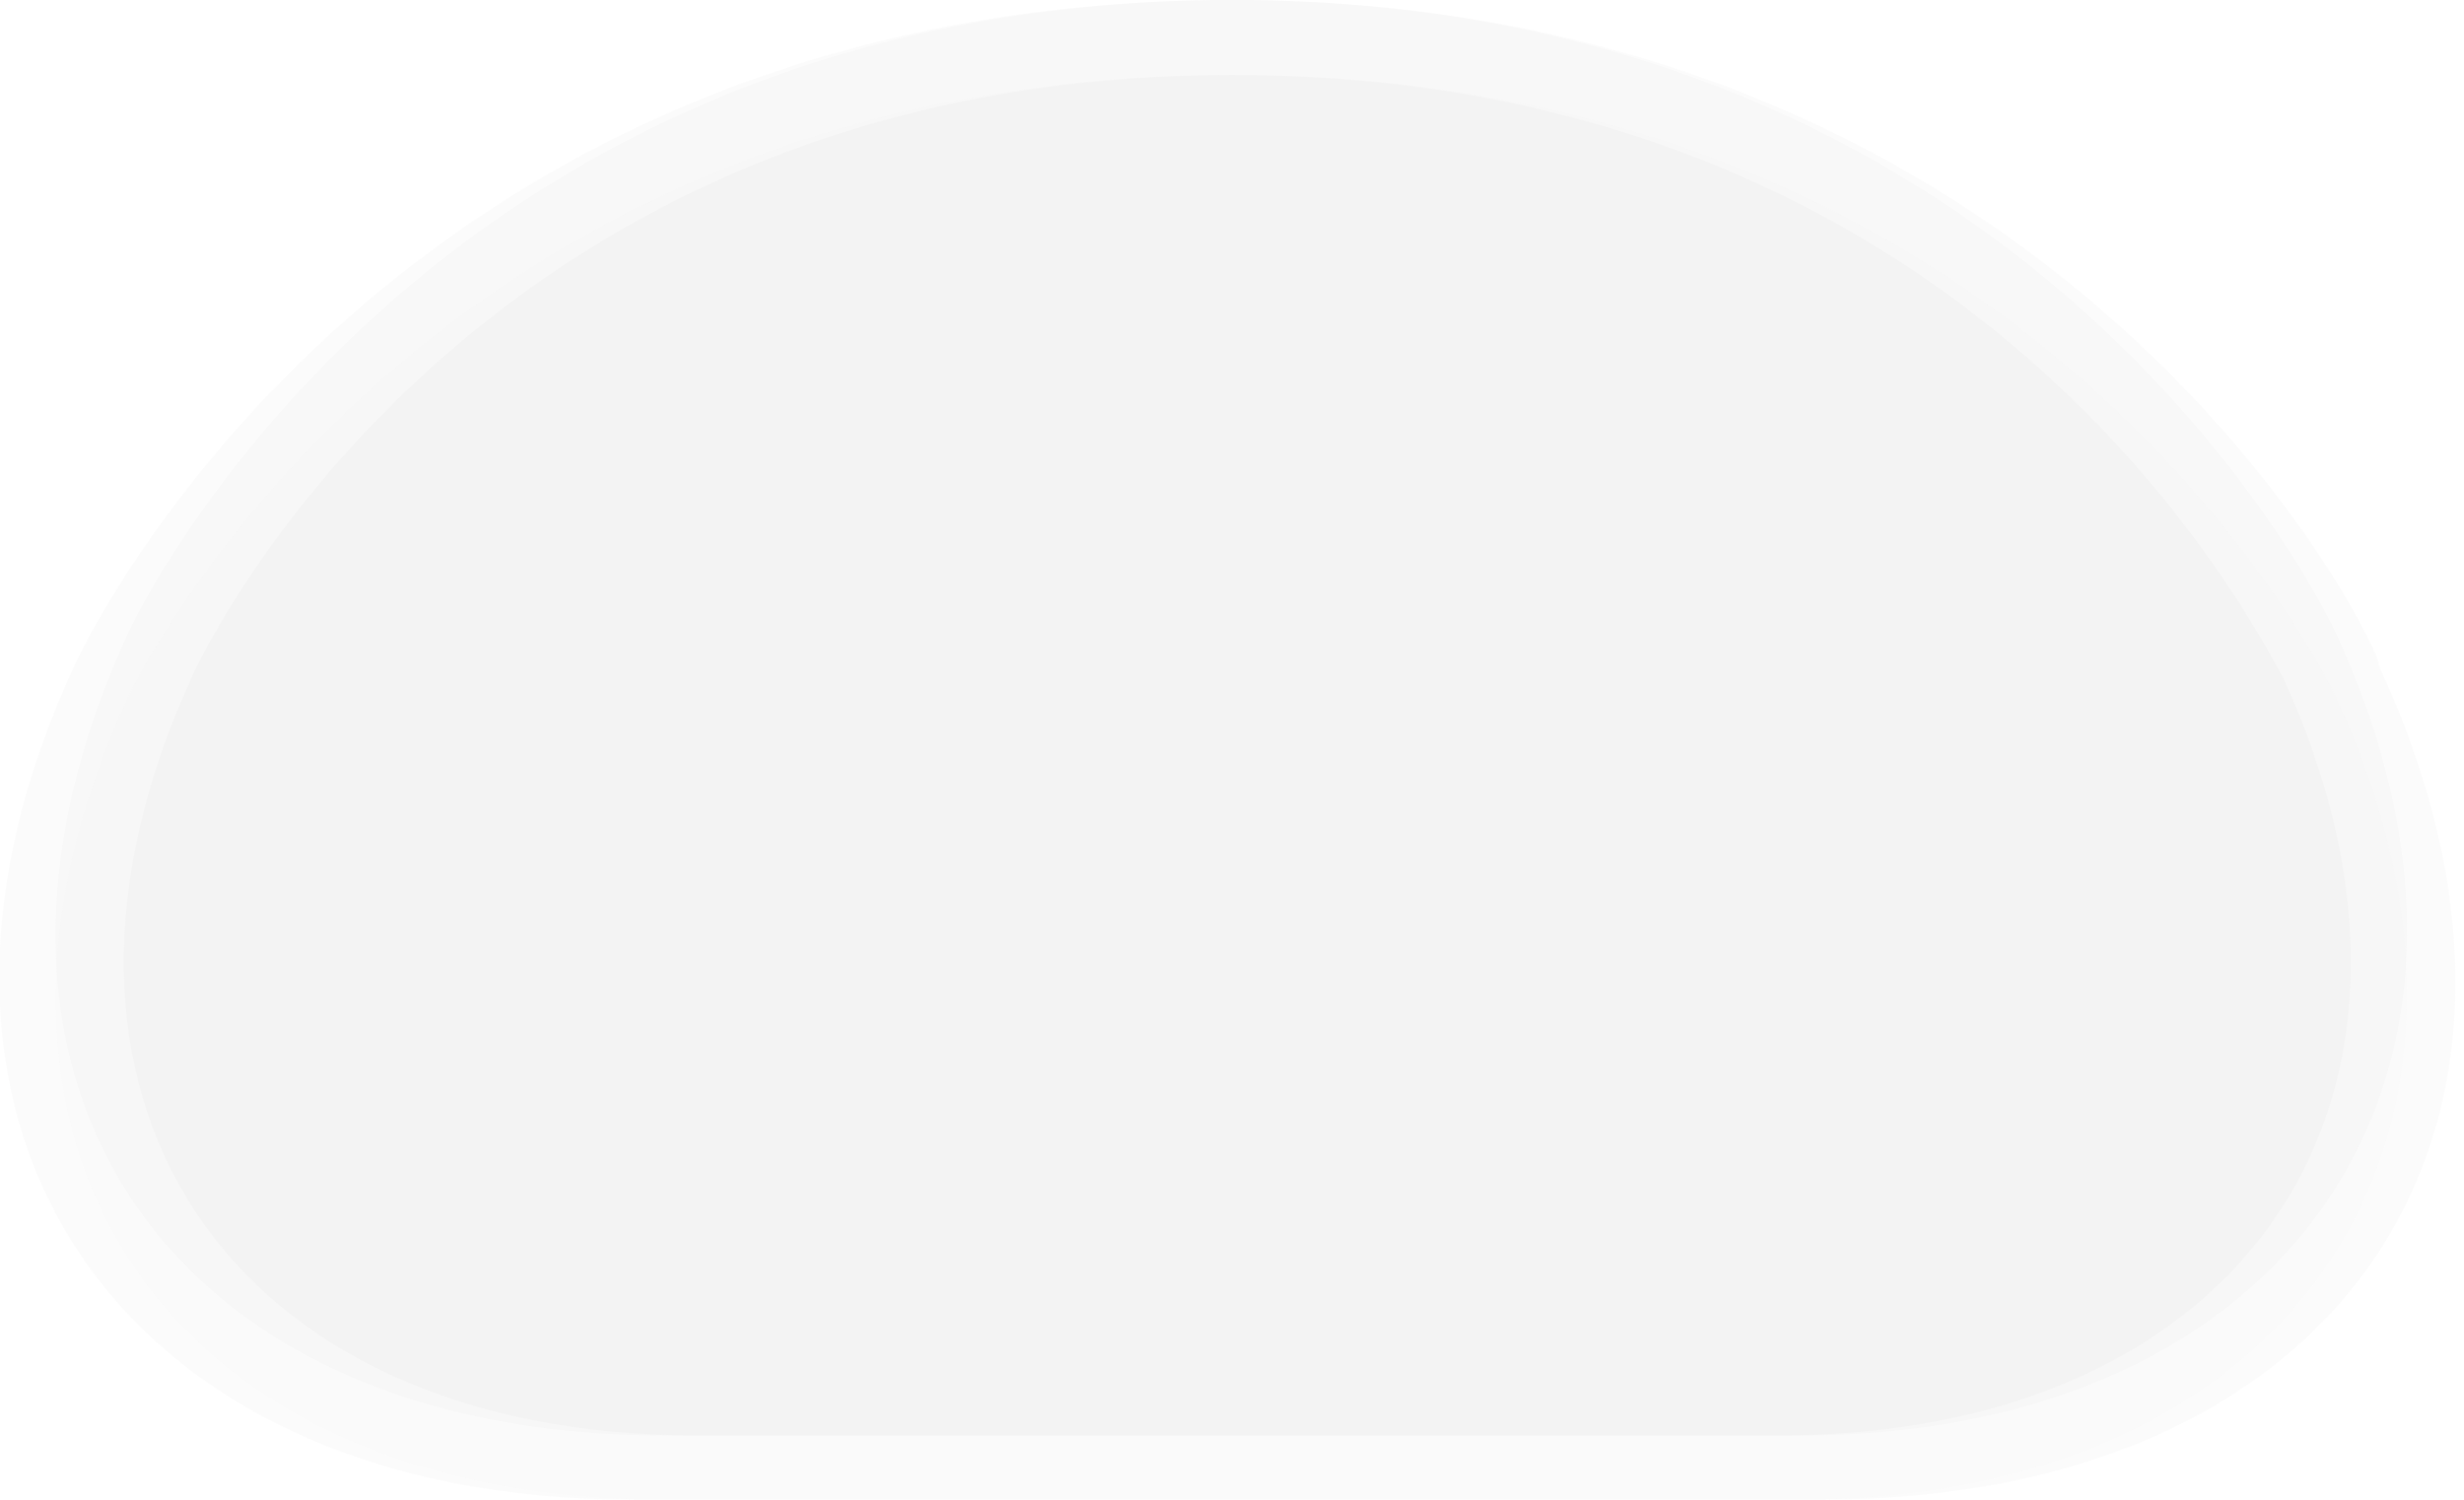 <?xml version="1.0" encoding="utf-8"?>
<!-- Generator: Adobe Illustrator 27.2.0, SVG Export Plug-In . SVG Version: 6.00 Build 0)  -->
<svg version="1.1" id="レイヤー_1" xmlns="http://www.w3.org/2000/svg" xmlns:xlink="http://www.w3.org/1999/xlink" x="0px"
	 y="0px" viewBox="0 0 23 14" style="enable-background:new 0 0 23 14;" xml:space="preserve">
<style type="text/css">
	.st0{opacity:0.2;}
	.st1{clip-path:url(#SVGID_00000074437993233834905520000012867880500003932840_);}
	.st2{opacity:0.5;}
	.st3{fill:#B2B1B1;}
	.st4{opacity:0.23;}
	.st5{opacity:0.13;}
	.st6{opacity:0.3;}
</style>
<g class="st0">
	<defs>
		<rect id="SVGID_1_" y="0" class="st0" width="23" height="14"/>
	</defs>
	<clipPath id="SVGID_00000001636814429764335240000011775740753095360911_">
		<use xlink:href="#SVGID_1_"  style="overflow:visible;"/>
	</clipPath>
	<g style="clip-path:url(#SVGID_00000001636814429764335240000011775740753095360911_);">
		<g class="st2">
			<path class="st3" d="M11.5,0.7c-7.2,0-9.7,5.6-9.7,5.6c-1.8,3.9,0.3,7.1,4.7,7.1h10.1c4.4,0,6.5-3.2,4.7-7.1
				C21.2,6.2,18.7,0.7,11.5,0.7z"/>
		</g>
		<g class="st4">
			<path class="st3" d="M11.5,0C3.5,0,0.7,6.2,0.7,6.2c-2,4.3,0.4,7.8,5.2,7.8h11.1c4.9,0,7.2-3.5,5.2-7.8C22.3,6.2,19.4,0,11.5,0
				L11.5,0z"/>
		</g>
		<g class="st5">
			<path class="st3" d="M11.5,0.7C3.9,0.7,1.2,6.5,1.2,6.5c-1.9,4.1,0.3,7.5,5,7.5h10.6c4.6,0,6.9-3.4,5-7.5
				C21.8,6.5,19.1,0.7,11.5,0.7z"/>
		</g>
		<g class="st6">
			<path class="st3" d="M11.5,0C3.9,0,1.2,5.9,1.2,5.9c-1.9,4.1,0.3,7.5,5,7.5h10.6c4.6,0,6.9-3.4,5-7.5C21.8,5.9,19.1,0,11.5,0
				L11.5,0z"/>
		</g>
	</g>
</g>
</svg>
